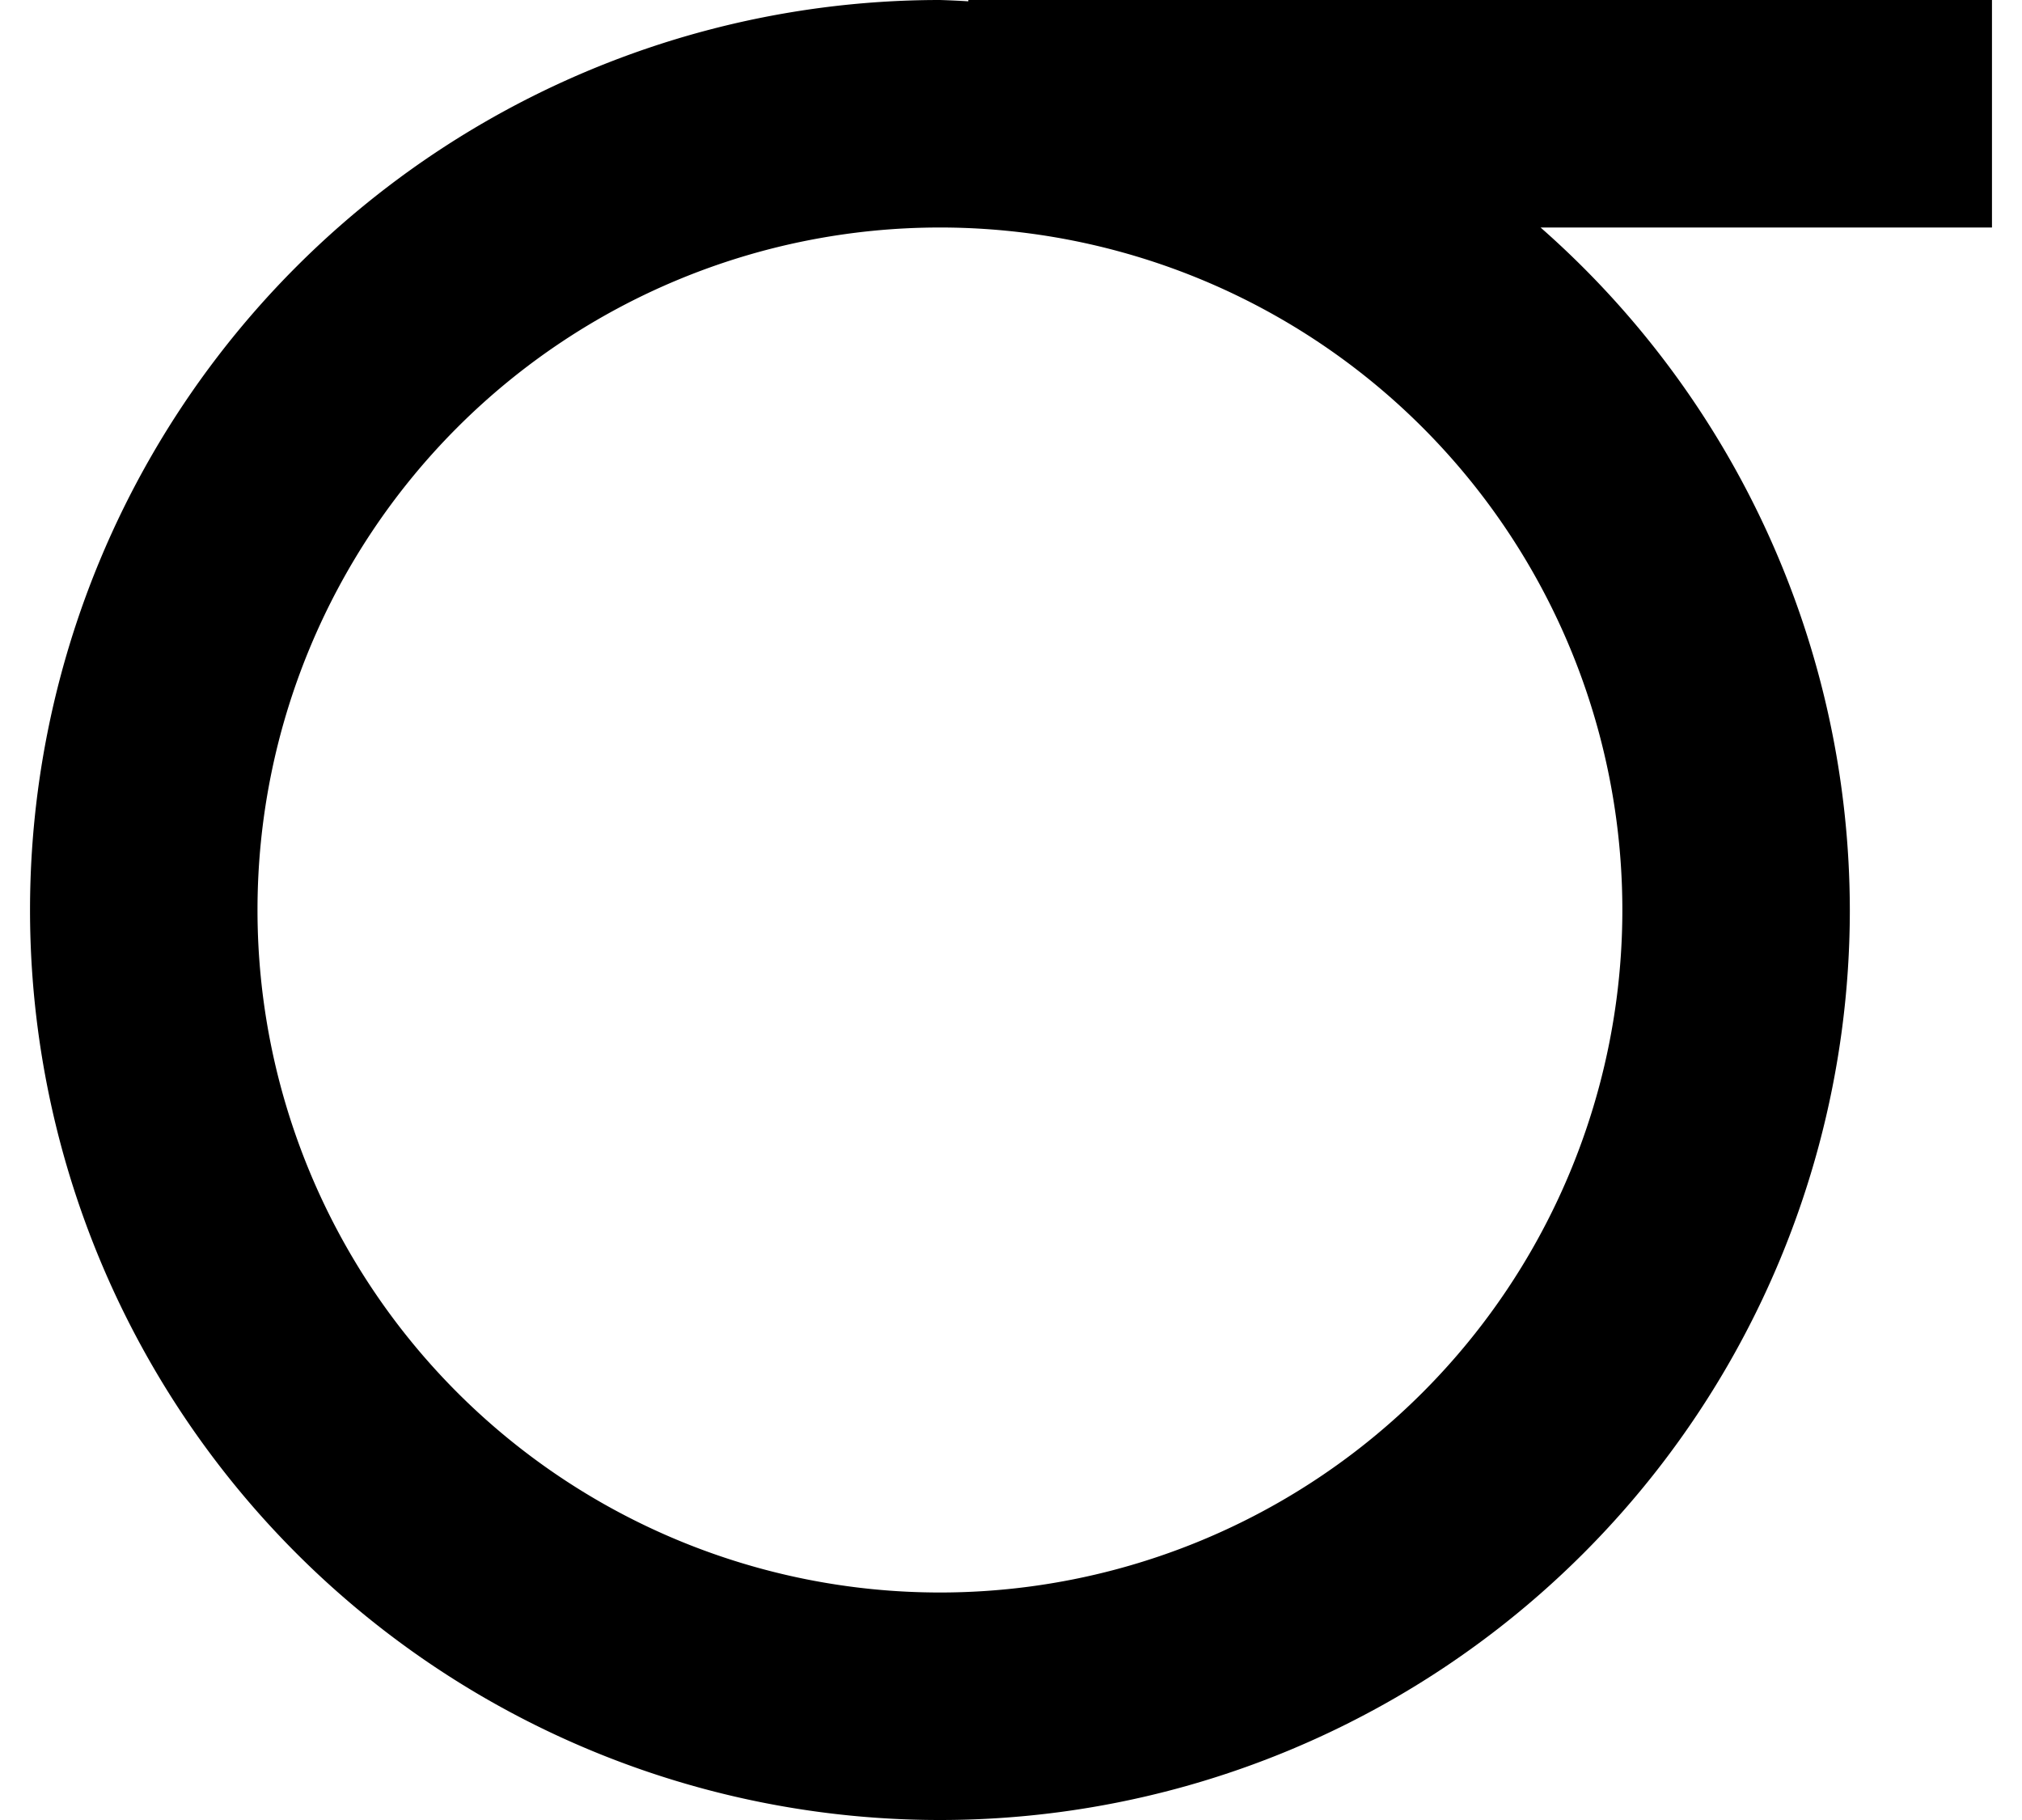 <?xml version="1.0" encoding="UTF-8" standalone="no"?>
<!-- Generator: Adobe Illustrator 16.0.0, SVG Export Plug-In . SVG Version: 6.00 Build 0)  -->

<svg
   xmlns:dc="http://purl.org/dc/elements/1.1/"
   xmlns:cc="http://creativecommons.org/ns#"
   xmlns:rdf="http://www.w3.org/1999/02/22-rdf-syntax-ns#"
   xmlns:svg="http://www.w3.org/2000/svg"
   xmlns="http://www.w3.org/2000/svg"
   xmlns:sodipodi="http://sodipodi.sourceforge.net/DTD/sodipodi-0.dtd"
   xmlns:inkscape="http://www.inkscape.org/namespaces/inkscape"
   version="1.1"
   id="Calque_1"
   x="0px"
   y="0px"
   width="20"
   height="18"
   viewBox="0 0 20 18"
   enable-background="new 0 0 24 24"
   xml:space="preserve"
   sodipodi:docname="logo-sigma.svg"
   inkscape:version="0.92.3 (2405546, 2018-03-11)"><defs
   id="defs11" /><sodipodi:namedview
   pagecolor="#ffffff"
   bordercolor="#666666"
   borderopacity="1"
   objecttolerance="10"
   gridtolerance="10"
   guidetolerance="10"
   inkscape:pageopacity="0"
   inkscape:pageshadow="2"
   inkscape:window-width="1920"
   inkscape:window-height="1038"
   id="namedview9"
   showgrid="false"
   inkscape:zoom="9.8333333"
   inkscape:cx="-7.8813553"
   inkscape:cy="3.8644068"
   inkscape:window-x="0"
   inkscape:window-y="20"
   inkscape:window-maximized="0"
   inkscape:current-layer="Calque_1" />



<path
   d="M 9.297,0 A 9,9 0 0 0 0.297,9 9,9 0 0 0 9.297,18 9,9 0 0 0 18.297,9 9,9 0 0 0 15.238,2.25 H 19.703 V 0 H 9.578 V 0.013 A 9,9 0 0 0 9.297,0 Z m 0,2.25 A 6.75,6.75 0 0 1 16.047,9 6.75,6.75 0 0 1 9.297,15.75 6.75,6.75 0 0 1 2.547,9 6.75,6.75 0 0 1 9.297,2.25 Z"
   id="circle2"
   inkscape:connector-curvature="0"
   style="stroke-width:1.125" /></svg>